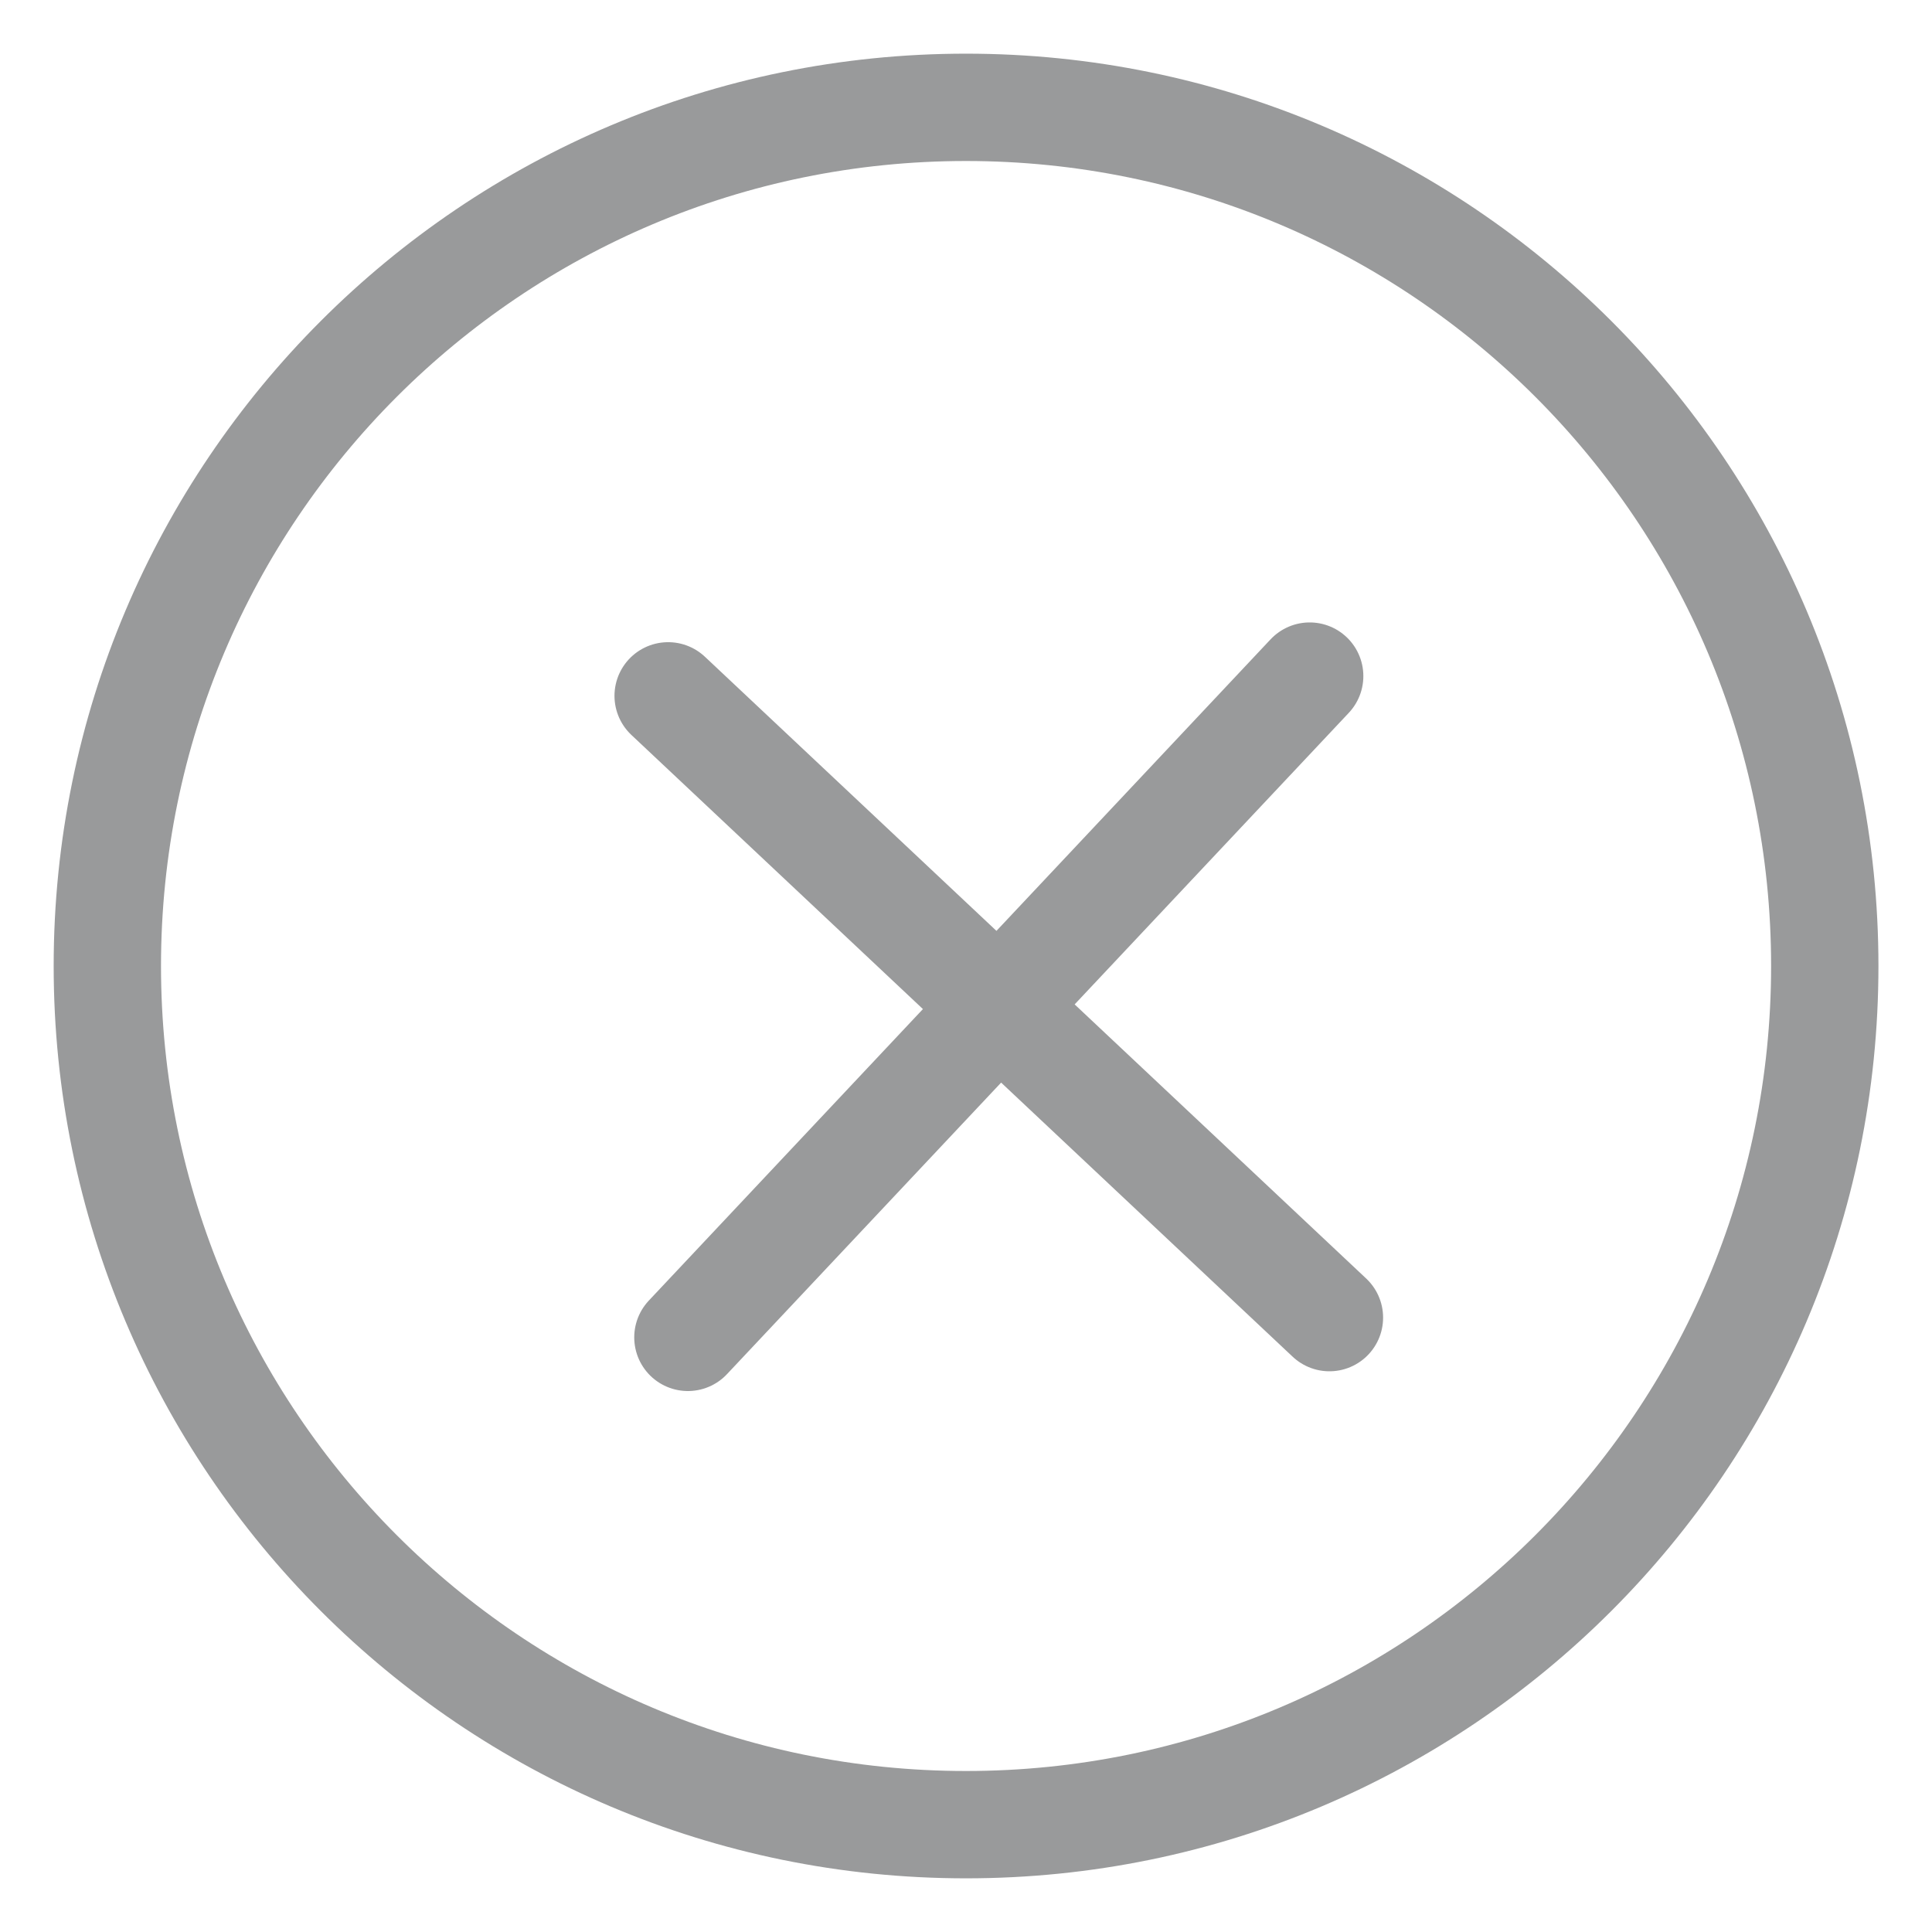 <svg width="18" height="18" viewBox="0 0 18 18" fill="none" xmlns="http://www.w3.org/2000/svg">
<path d="M6.225 6.483L12.386 12.276M12.202 6.299L6.409 12.46M17.001 9C17.001 13.418 13.419 17 9 17C4.582 17 1 13.418 1 9C1 4.582 4.582 1 9 1C13.419 1 17.001 4.582 17.001 9Z" stroke="#999A9B" stroke-miterlimit="10" stroke-linecap="round" stroke-linejoin="round"/>
</svg>

